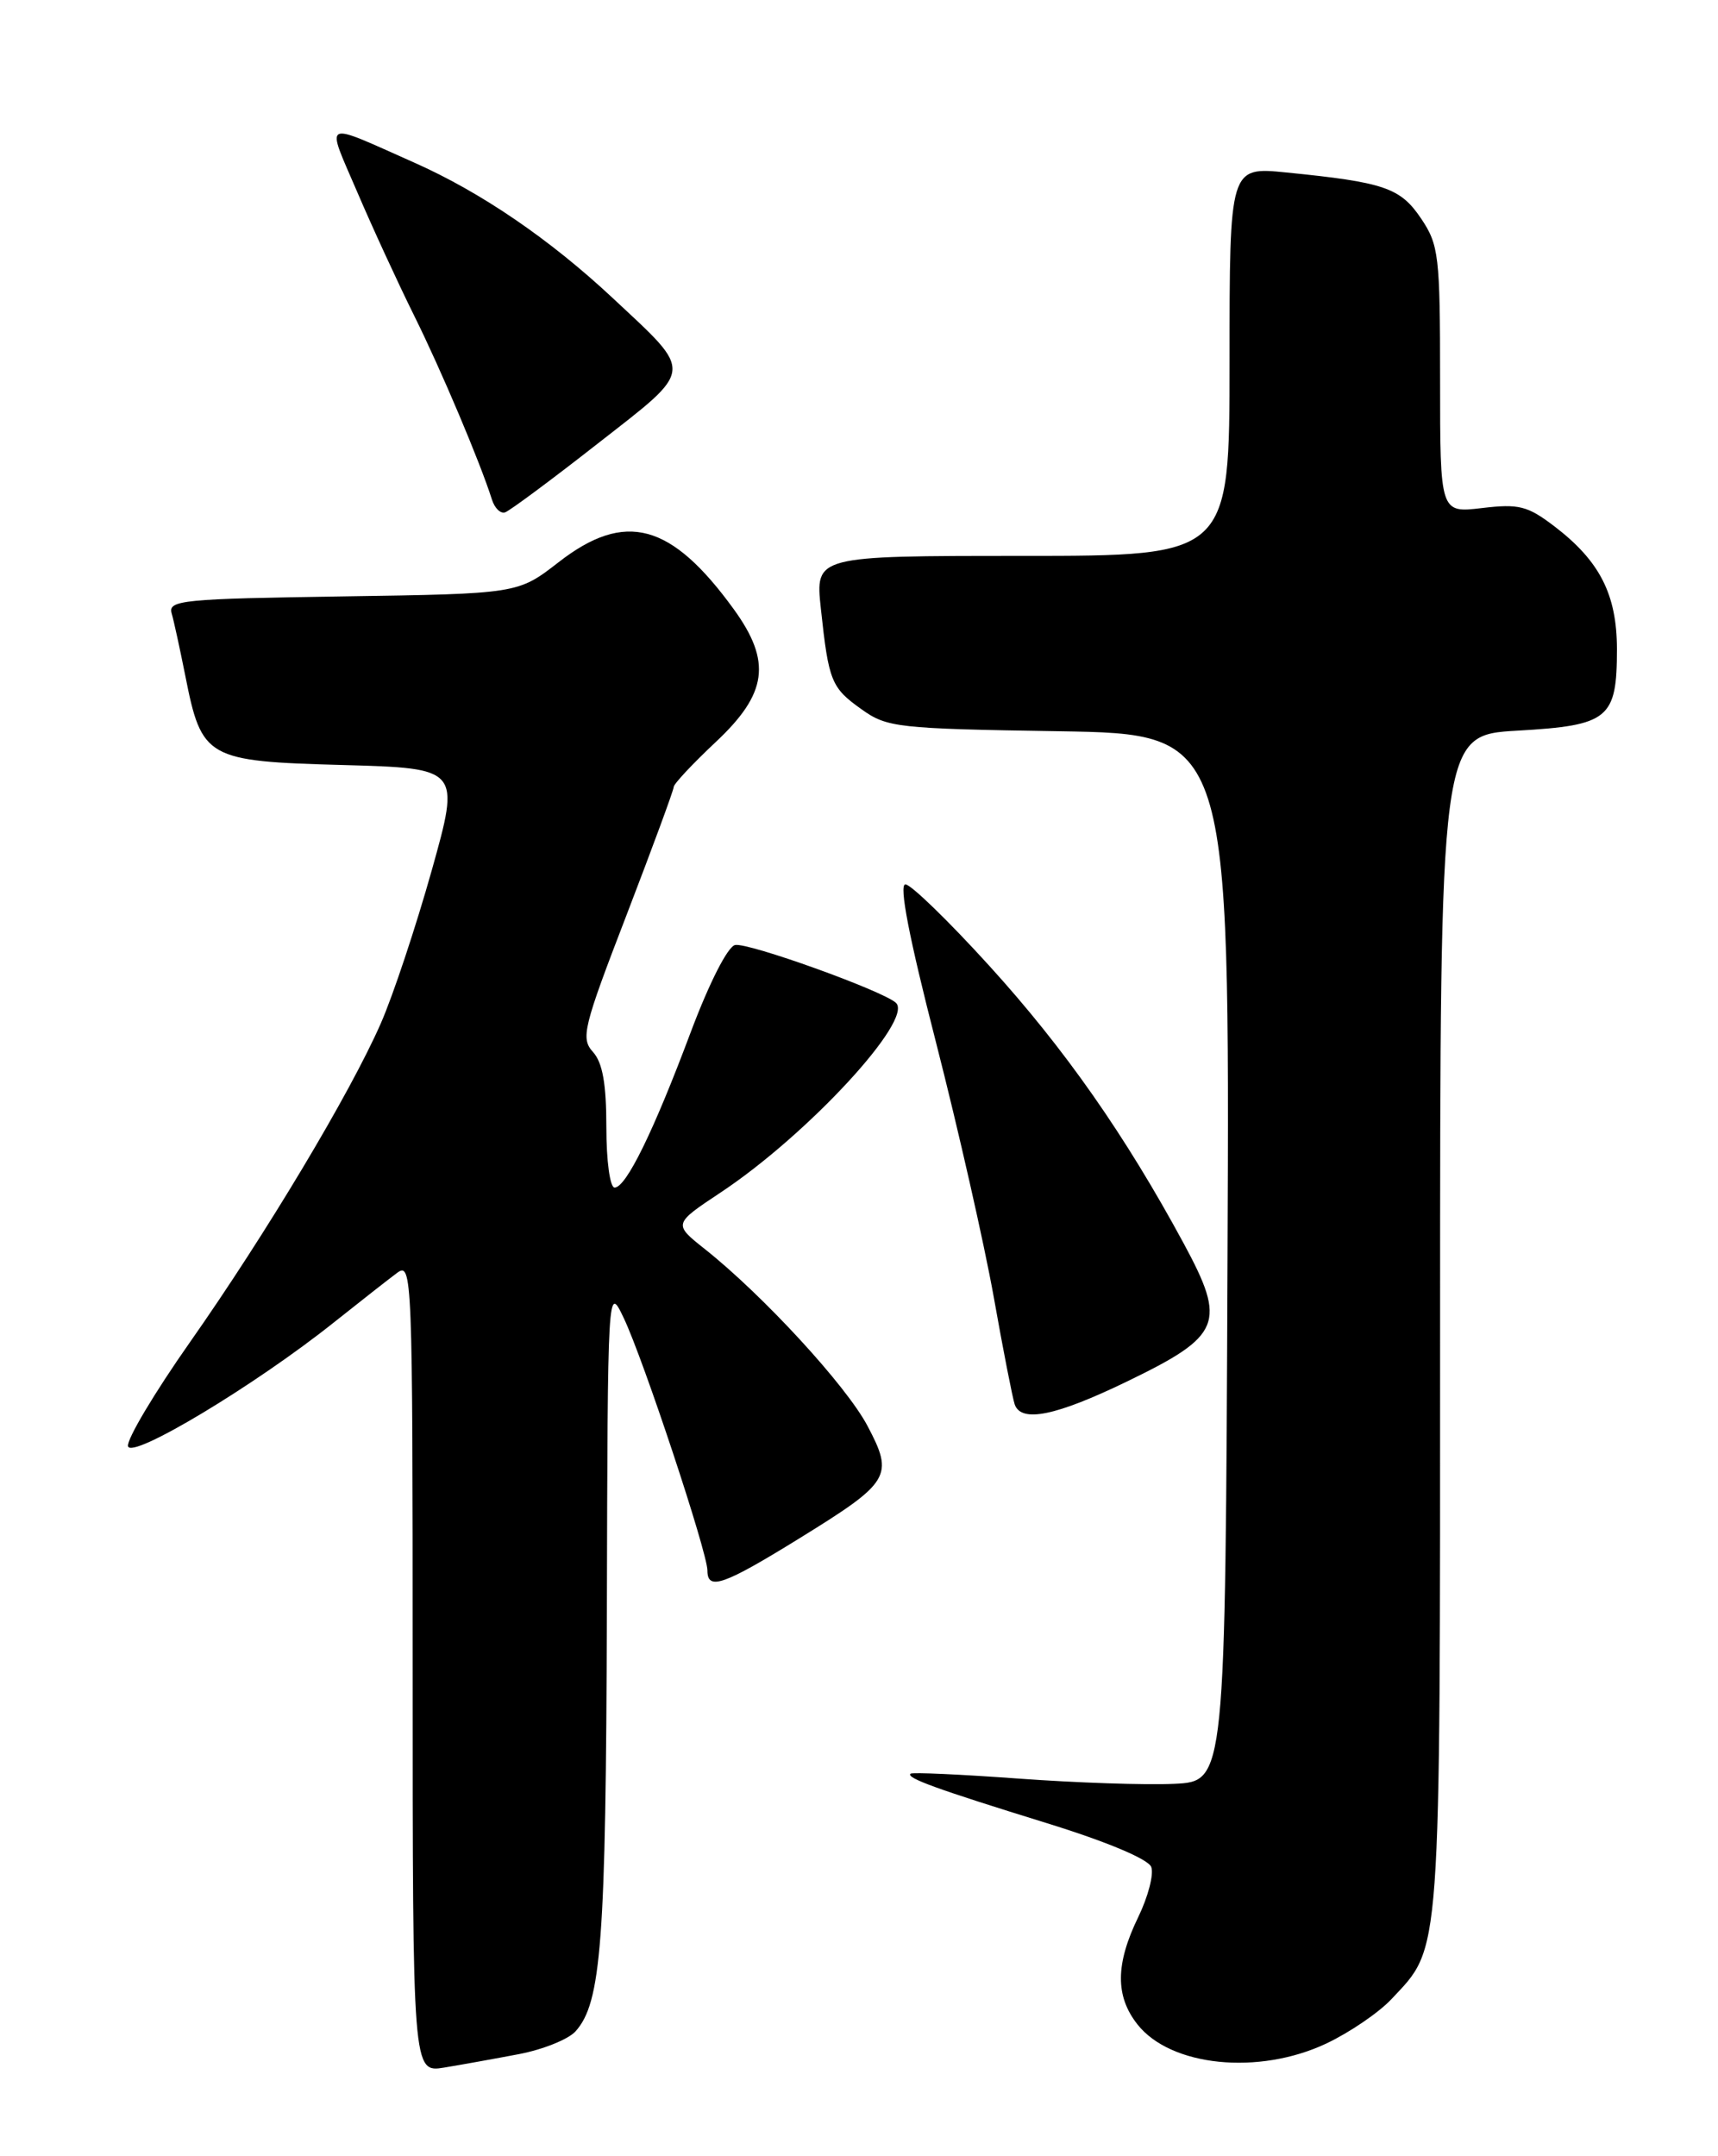 <?xml version="1.0" encoding="UTF-8" standalone="no"?>
<!DOCTYPE svg PUBLIC "-//W3C//DTD SVG 1.1//EN" "http://www.w3.org/Graphics/SVG/1.1/DTD/svg11.dtd" >
<svg xmlns="http://www.w3.org/2000/svg" xmlns:xlink="http://www.w3.org/1999/xlink" version="1.1" viewBox="0 0 204 256">
 <g >
 <path fill="currentColor"
d=" M 61.64 243.88 C 64.46 243.34 67.48 242.13 68.33 241.19 C 71.41 237.79 71.95 230.53 72.06 191.50 C 72.16 152.50 72.16 152.50 74.07 156.50 C 76.40 161.39 84.00 184.32 84.00 186.46 C 84.00 188.88 85.90 188.22 94.90 182.66 C 105.75 175.96 106.17 175.27 103.00 169.28 C 100.47 164.50 90.62 153.80 83.72 148.32 C 79.94 145.32 79.94 145.32 85.59 141.57 C 95.90 134.73 108.55 121.04 106.38 119.06 C 104.82 117.63 88.84 111.88 87.29 112.20 C 86.42 112.37 84.23 116.67 82.03 122.52 C 77.60 134.35 74.34 141.00 72.98 141.00 C 72.43 141.00 72.00 137.84 72.00 133.83 C 72.00 128.67 71.55 126.16 70.41 124.90 C 68.94 123.27 69.24 122.02 74.41 108.61 C 77.48 100.62 80.00 93.79 80.00 93.43 C 80.00 93.08 82.25 90.67 85.00 88.09 C 91.13 82.34 91.64 78.57 87.15 72.36 C 79.70 62.08 74.23 60.61 66.33 66.75 C 61.50 70.50 61.50 70.50 40.70 70.81 C 21.72 71.09 19.94 71.26 20.38 72.81 C 20.65 73.74 21.37 77.07 22.00 80.22 C 23.95 90.07 24.51 90.39 40.72 90.83 C 54.66 91.22 54.66 91.22 51.26 103.36 C 49.38 110.04 46.67 118.20 45.22 121.50 C 41.56 129.84 31.61 146.46 22.54 159.38 C 18.34 165.36 15.04 170.90 15.20 171.70 C 15.54 173.34 30.32 164.46 39.71 156.96 C 42.79 154.51 46.14 151.88 47.15 151.13 C 48.94 149.80 49.00 151.25 49.00 197.92 C 49.00 246.09 49.00 246.09 52.75 245.48 C 54.81 245.14 58.81 244.42 61.64 243.88 Z  M 157.50 242.62 C 160.25 241.32 163.71 238.96 165.20 237.38 C 171.18 230.99 171.00 233.52 171.00 157.17 C 171.00 87.28 171.00 87.28 180.18 86.75 C 191.04 86.13 192.00 85.35 192.00 77.06 C 191.99 70.58 189.96 66.60 184.56 62.48 C 181.38 60.06 180.36 59.80 175.98 60.32 C 171.00 60.91 171.00 60.91 171.00 45.10 C 171.00 30.34 170.85 29.07 168.74 25.94 C 166.28 22.29 164.38 21.64 152.76 20.48 C 146.00 19.80 146.00 19.80 146.00 42.90 C 146.00 66.00 146.00 66.00 121.40 66.00 C 96.80 66.00 96.80 66.00 97.47 72.25 C 98.40 80.92 98.70 81.65 102.31 84.22 C 105.33 86.38 106.55 86.52 125.76 86.82 C 146.02 87.15 146.02 87.15 145.76 149.32 C 145.50 211.50 145.50 211.50 139.44 211.79 C 136.10 211.95 127.78 211.67 120.94 211.17 C 114.10 210.67 108.33 210.41 108.12 210.59 C 107.56 211.09 111.18 212.40 124.30 216.46 C 131.45 218.67 136.34 220.73 136.70 221.66 C 137.03 222.52 136.33 225.20 135.15 227.63 C 132.45 233.19 132.42 237.00 135.06 240.35 C 139.00 245.36 149.46 246.42 157.50 242.62 Z  M 133.81 164.03 C 145.06 158.59 145.67 157.10 140.56 147.64 C 133.61 134.79 126.44 124.54 117.49 114.69 C 112.65 109.36 108.16 105.00 107.51 105.00 C 106.72 105.00 107.95 111.34 111.14 123.75 C 113.78 134.06 116.87 147.68 118.00 154.00 C 119.12 160.32 120.25 166.06 120.49 166.75 C 121.27 168.95 125.38 168.11 133.81 164.03 Z  M 70.97 52.67 C 82.53 43.64 82.45 44.45 72.78 35.41 C 65.29 28.41 57.15 22.85 49.24 19.33 C 38.07 14.37 38.67 14.06 42.42 22.80 C 44.23 27.03 47.28 33.65 49.19 37.50 C 52.37 43.91 57.00 54.85 58.42 59.33 C 58.74 60.34 59.44 61.02 59.98 60.83 C 60.52 60.65 65.47 56.98 70.97 52.67 Z "/>
</g>
</svg>